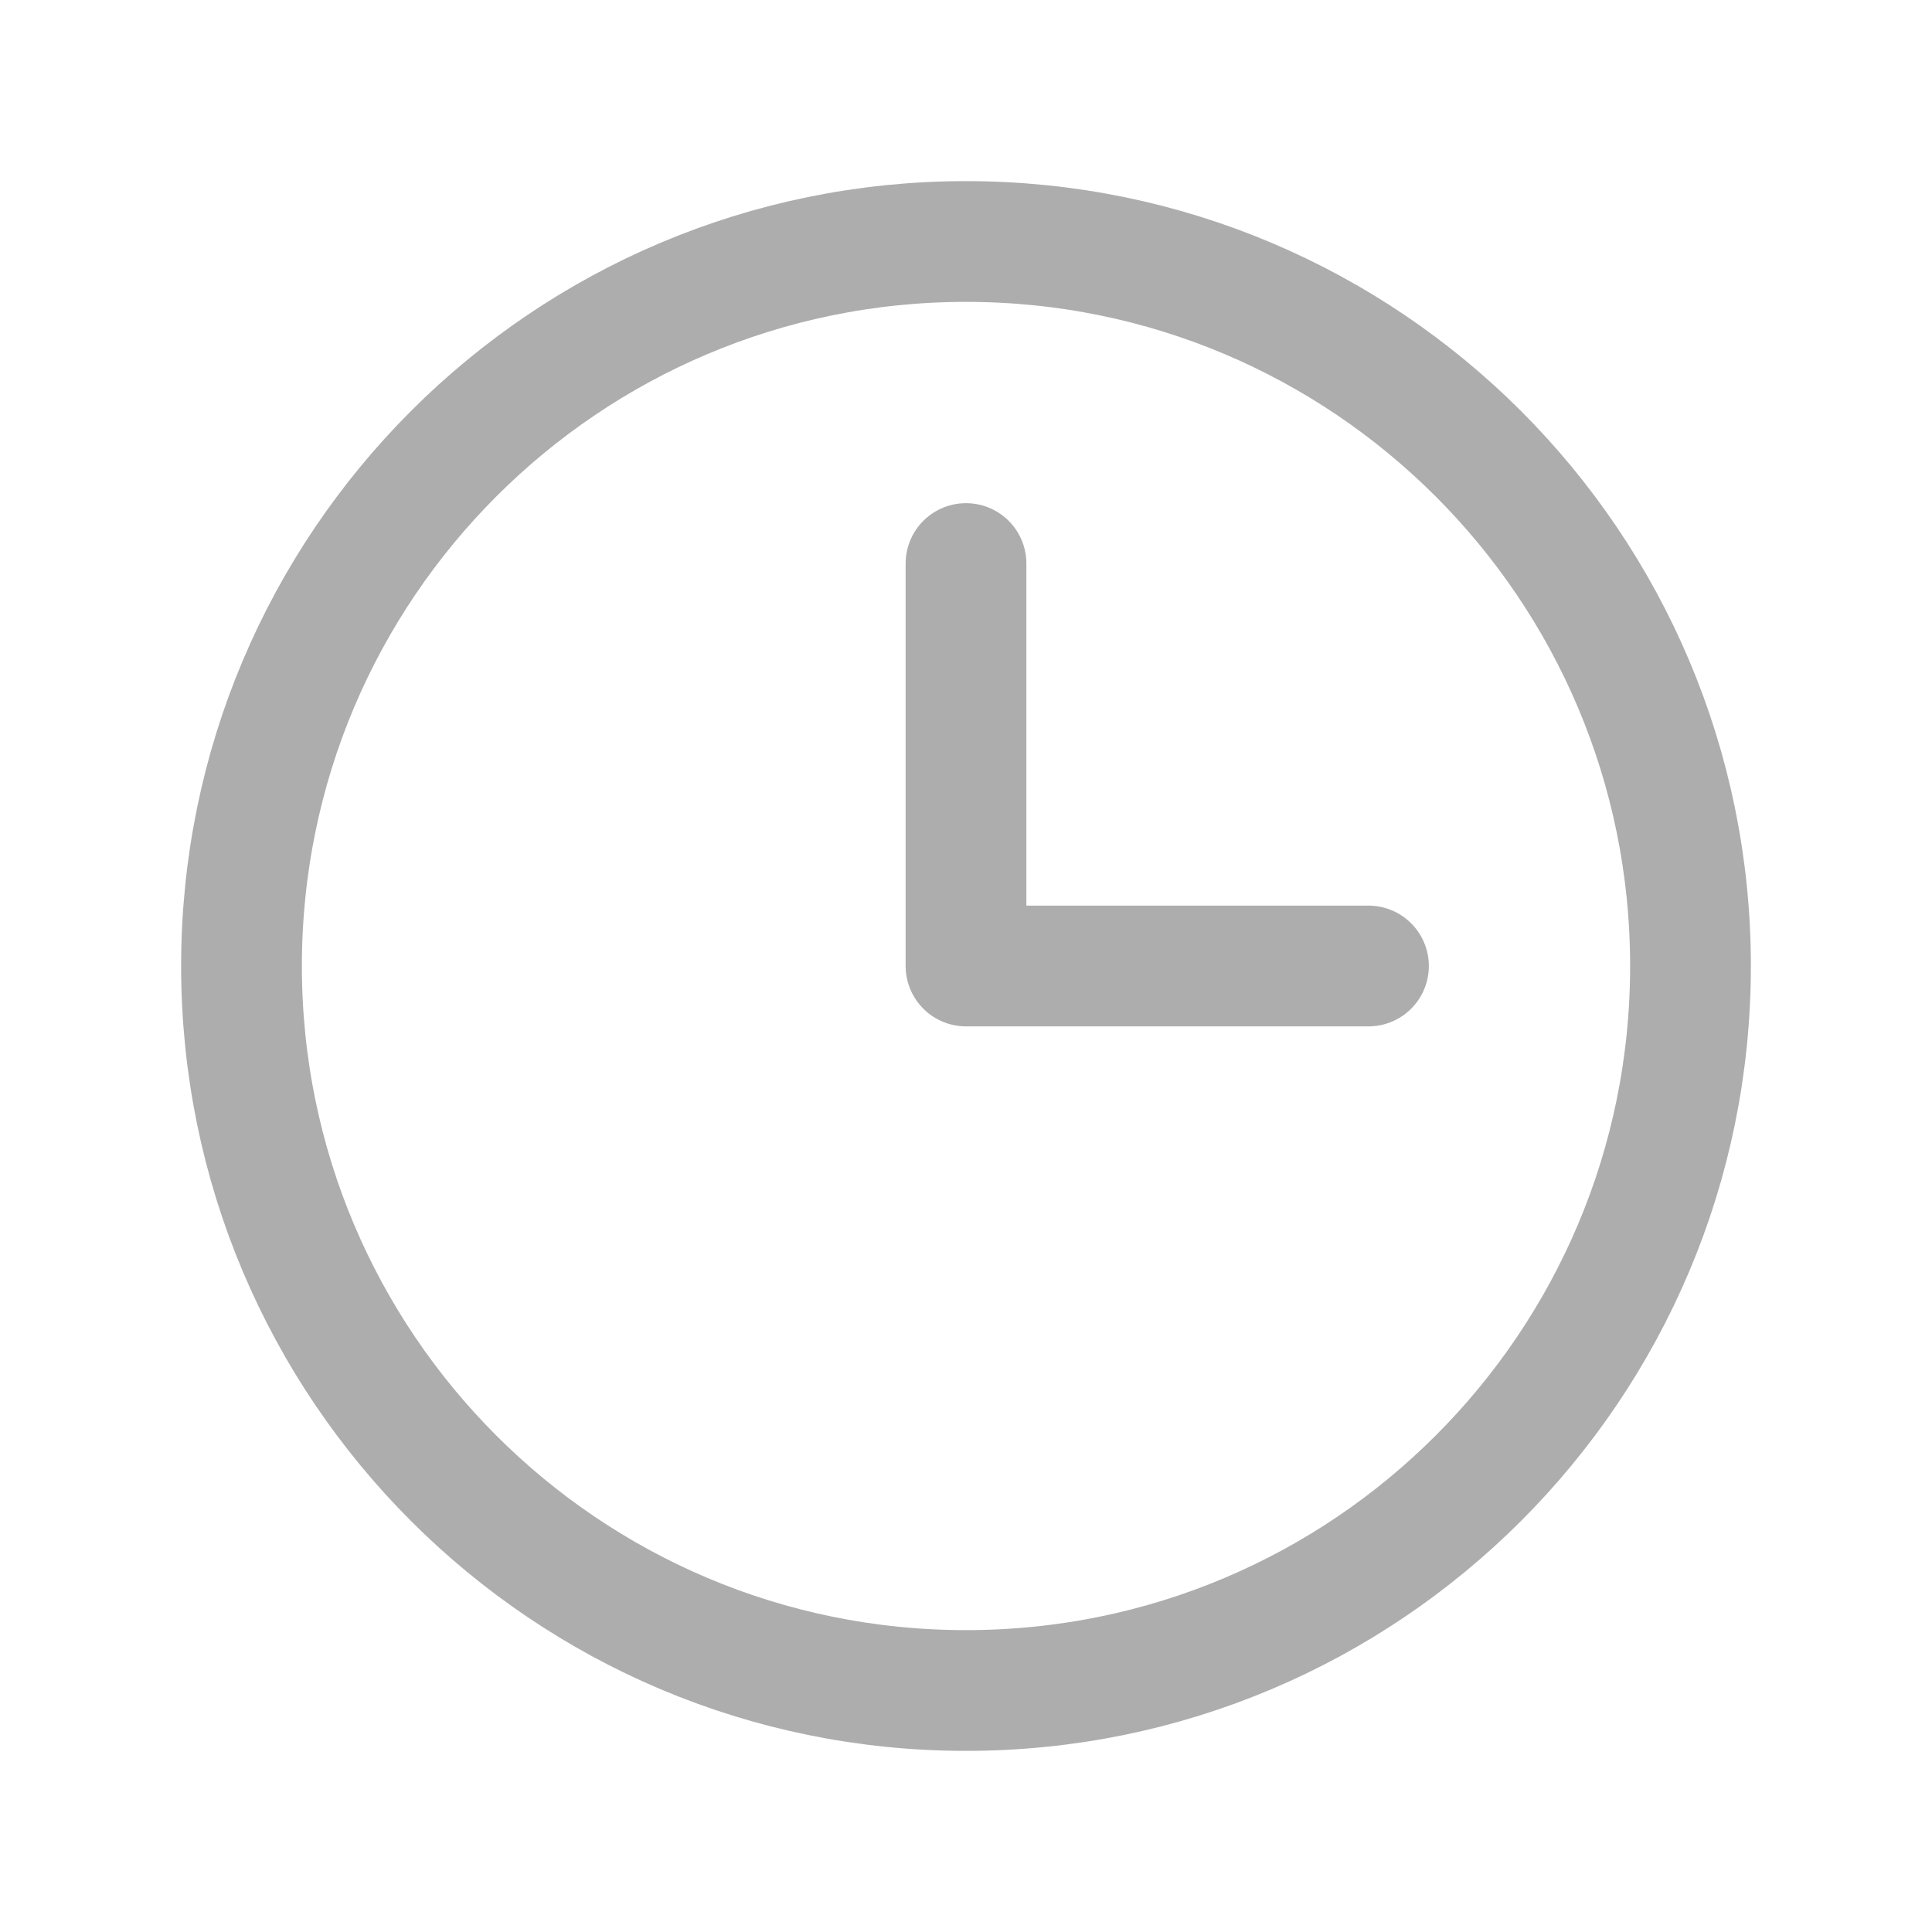 <svg width="16" height="16" viewBox="0 0 16 16" fill="none" xmlns="http://www.w3.org/2000/svg">
<path d="M8 14C11.314 14 14 11.314 14 8C14 4.686 11.314 2 8 2C4.686 2 2 4.686 2 8C2 11.314 4.686 14 8 14Z" stroke="#3D3D3D" stroke-opacity="0.42" stroke-miterlimit="10" stroke-linecap="round" stroke-linejoin="round"/>
<path d="M8 4.667V8H11.333" stroke="#3D3D3D" stroke-opacity="0.42" stroke-linecap="round" stroke-linejoin="round"/>
</svg>

